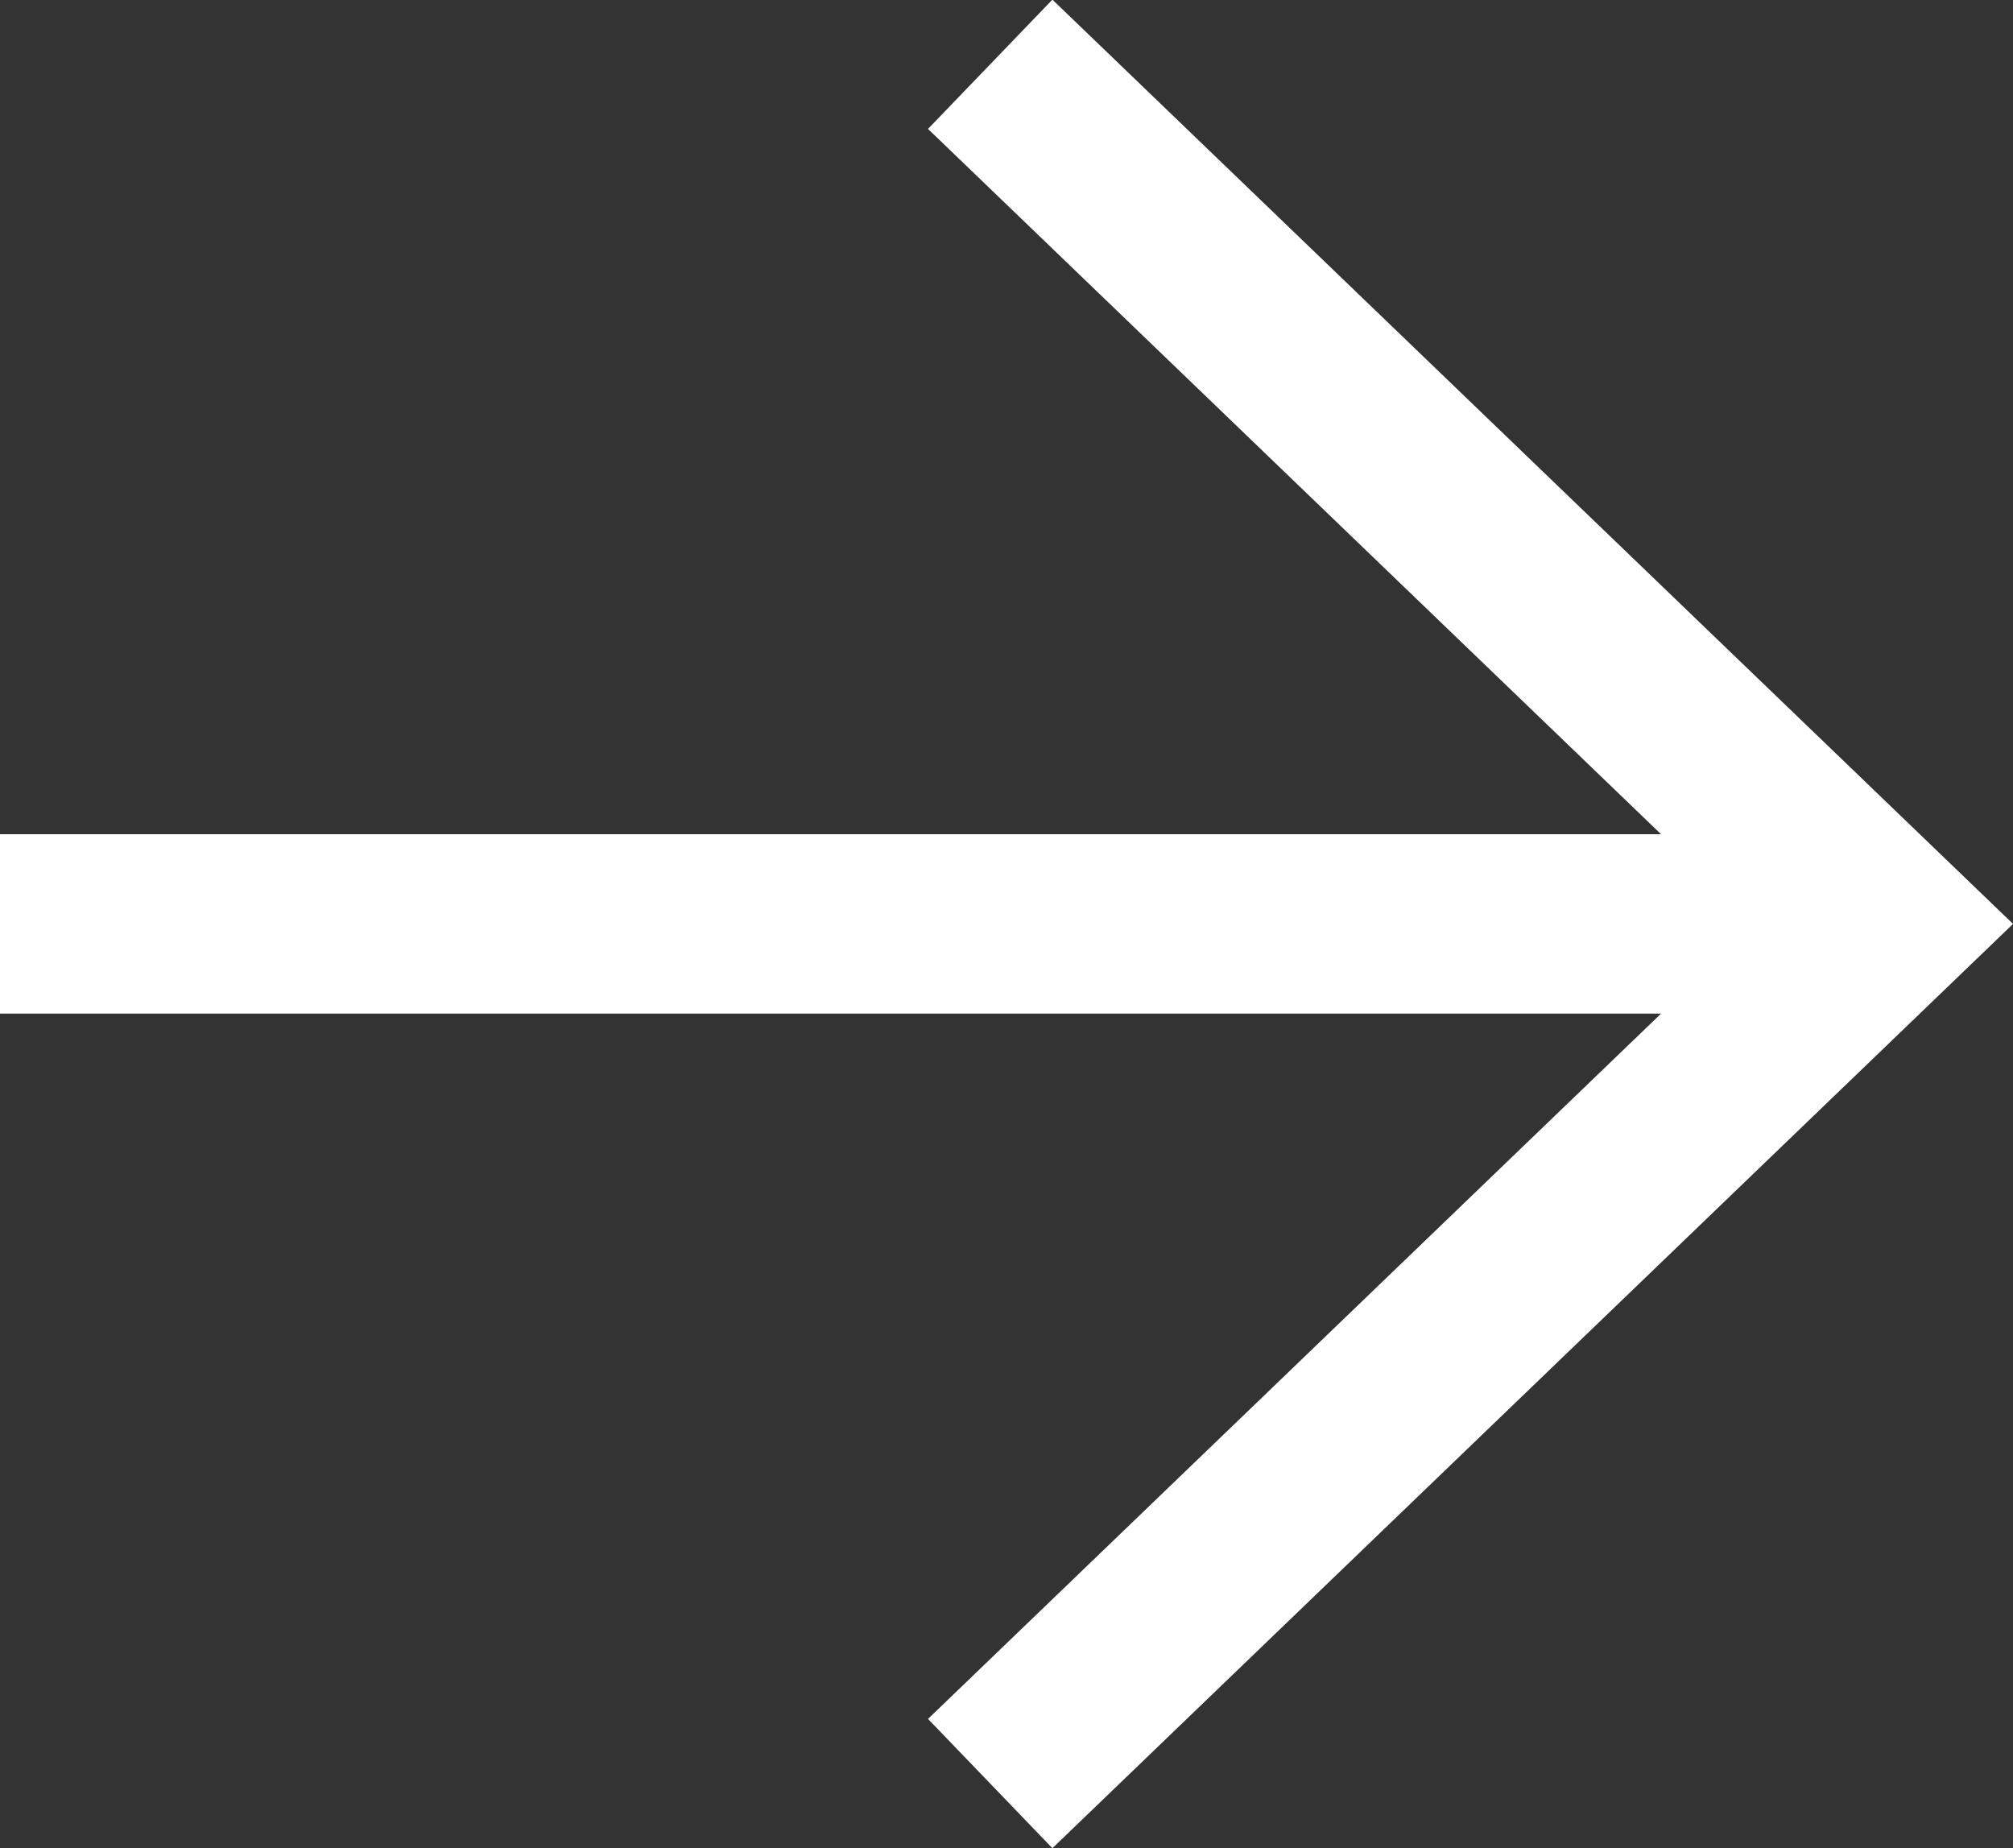 <svg width="22.442" height="20.606" viewBox="0 0 22.442 20.606" fill="none" xmlns="http://www.w3.org/2000/svg" xmlns:xlink="http://www.w3.org/1999/xlink">
	<rect x="0" y="0" width="22.442" height="20.606" fill="#333333" stroke="none"/>
	<desc>
			Created with Pixso.
	</desc>
	<defs/>
	<path id="Vector" d="M11.76 1.41L21 10.3L11.76 19.19M19.71 10.3L1 10.3" stroke="#FFFFFF" stroke-opacity="1" stroke-width="2" stroke-linecap="square"/>
</svg>
